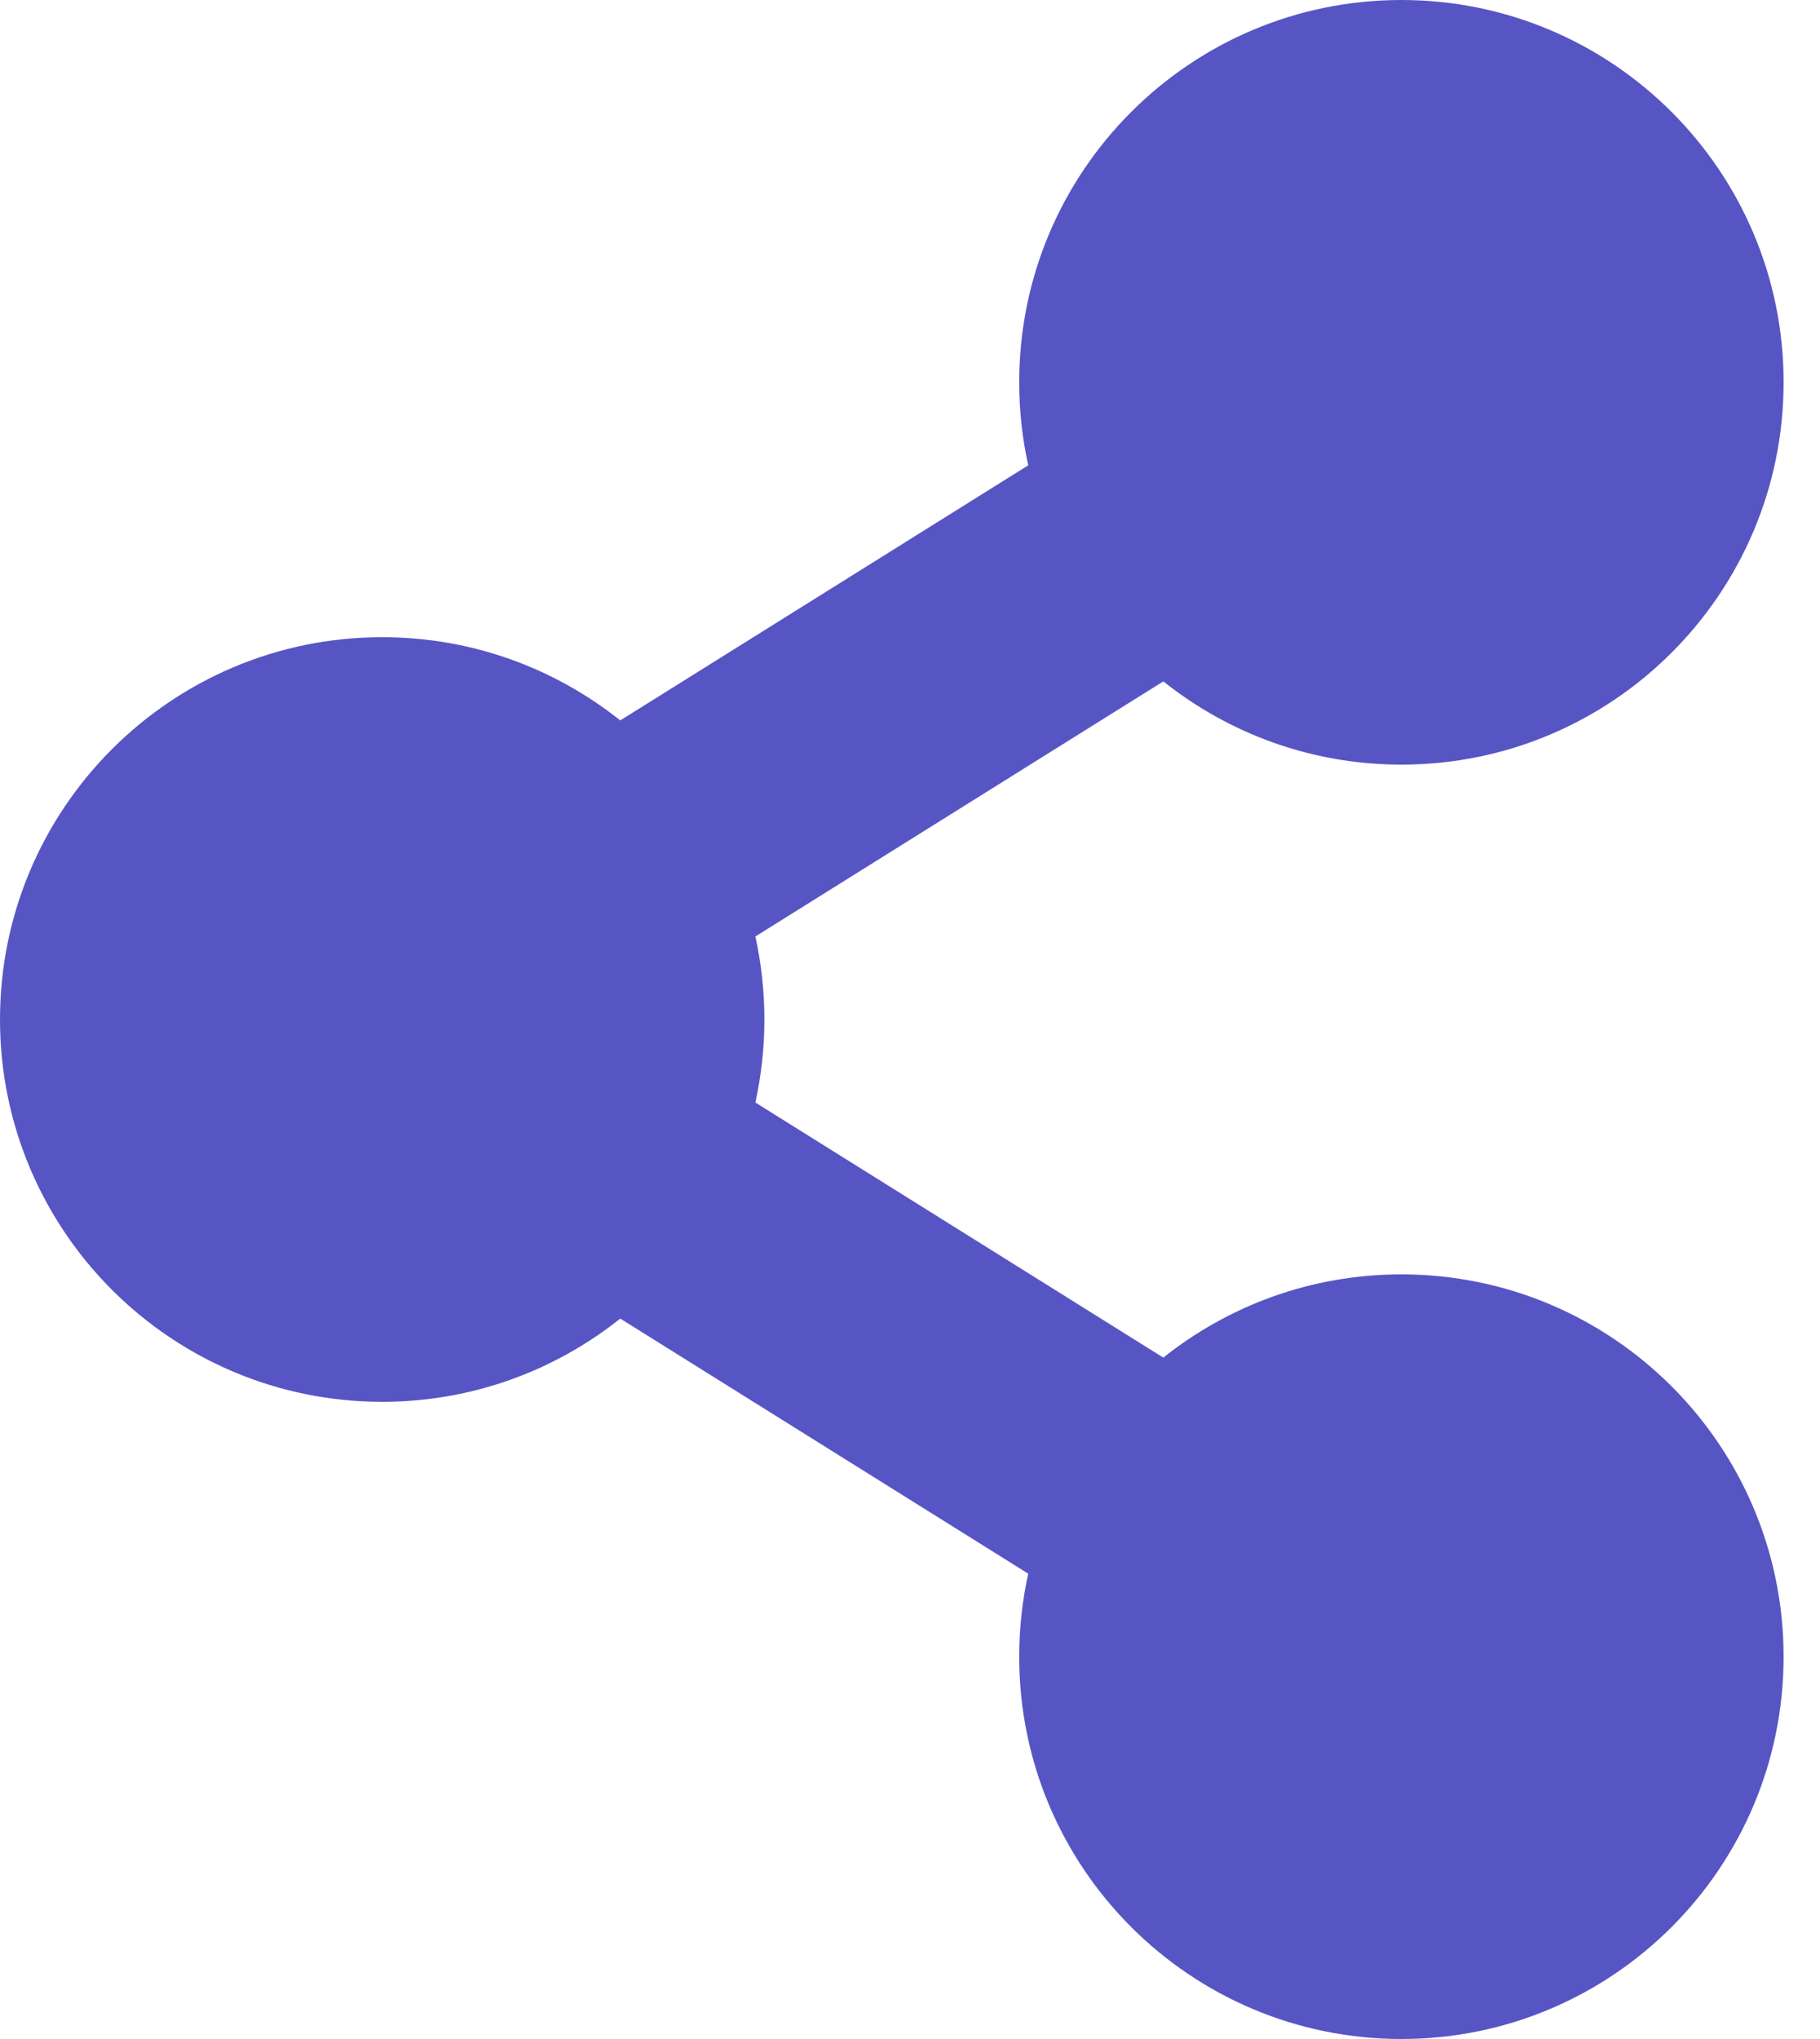 <svg width="25" height="28" viewBox="0 0 25 28" fill="none" xmlns="http://www.w3.org/2000/svg">
<path d="M19.25 17.5C18.014 17.5 16.877 17.928 15.98 18.643L10.376 15.14C10.541 14.389 10.541 13.611 10.376 12.86L15.98 9.357C16.877 10.072 18.014 10.5 19.25 10.5C22.149 10.5 24.5 8.149 24.5 5.25C24.5 2.351 22.149 0 19.25 0C16.351 0 14 2.351 14 5.25C14 5.641 14.043 6.023 14.124 6.39L8.52 9.893C7.623 9.178 6.486 8.75 5.25 8.75C2.351 8.75 0 11.101 0 14C0 16.899 2.351 19.25 5.25 19.25C6.486 19.25 7.623 18.822 8.52 18.107L14.124 21.61C14.042 21.985 14 22.367 14 22.75C14 25.649 16.351 28 19.25 28C22.149 28 24.5 25.649 24.5 22.75C24.5 19.851 22.149 17.5 19.25 17.5Z" fill="#5755C4"/>
</svg>
